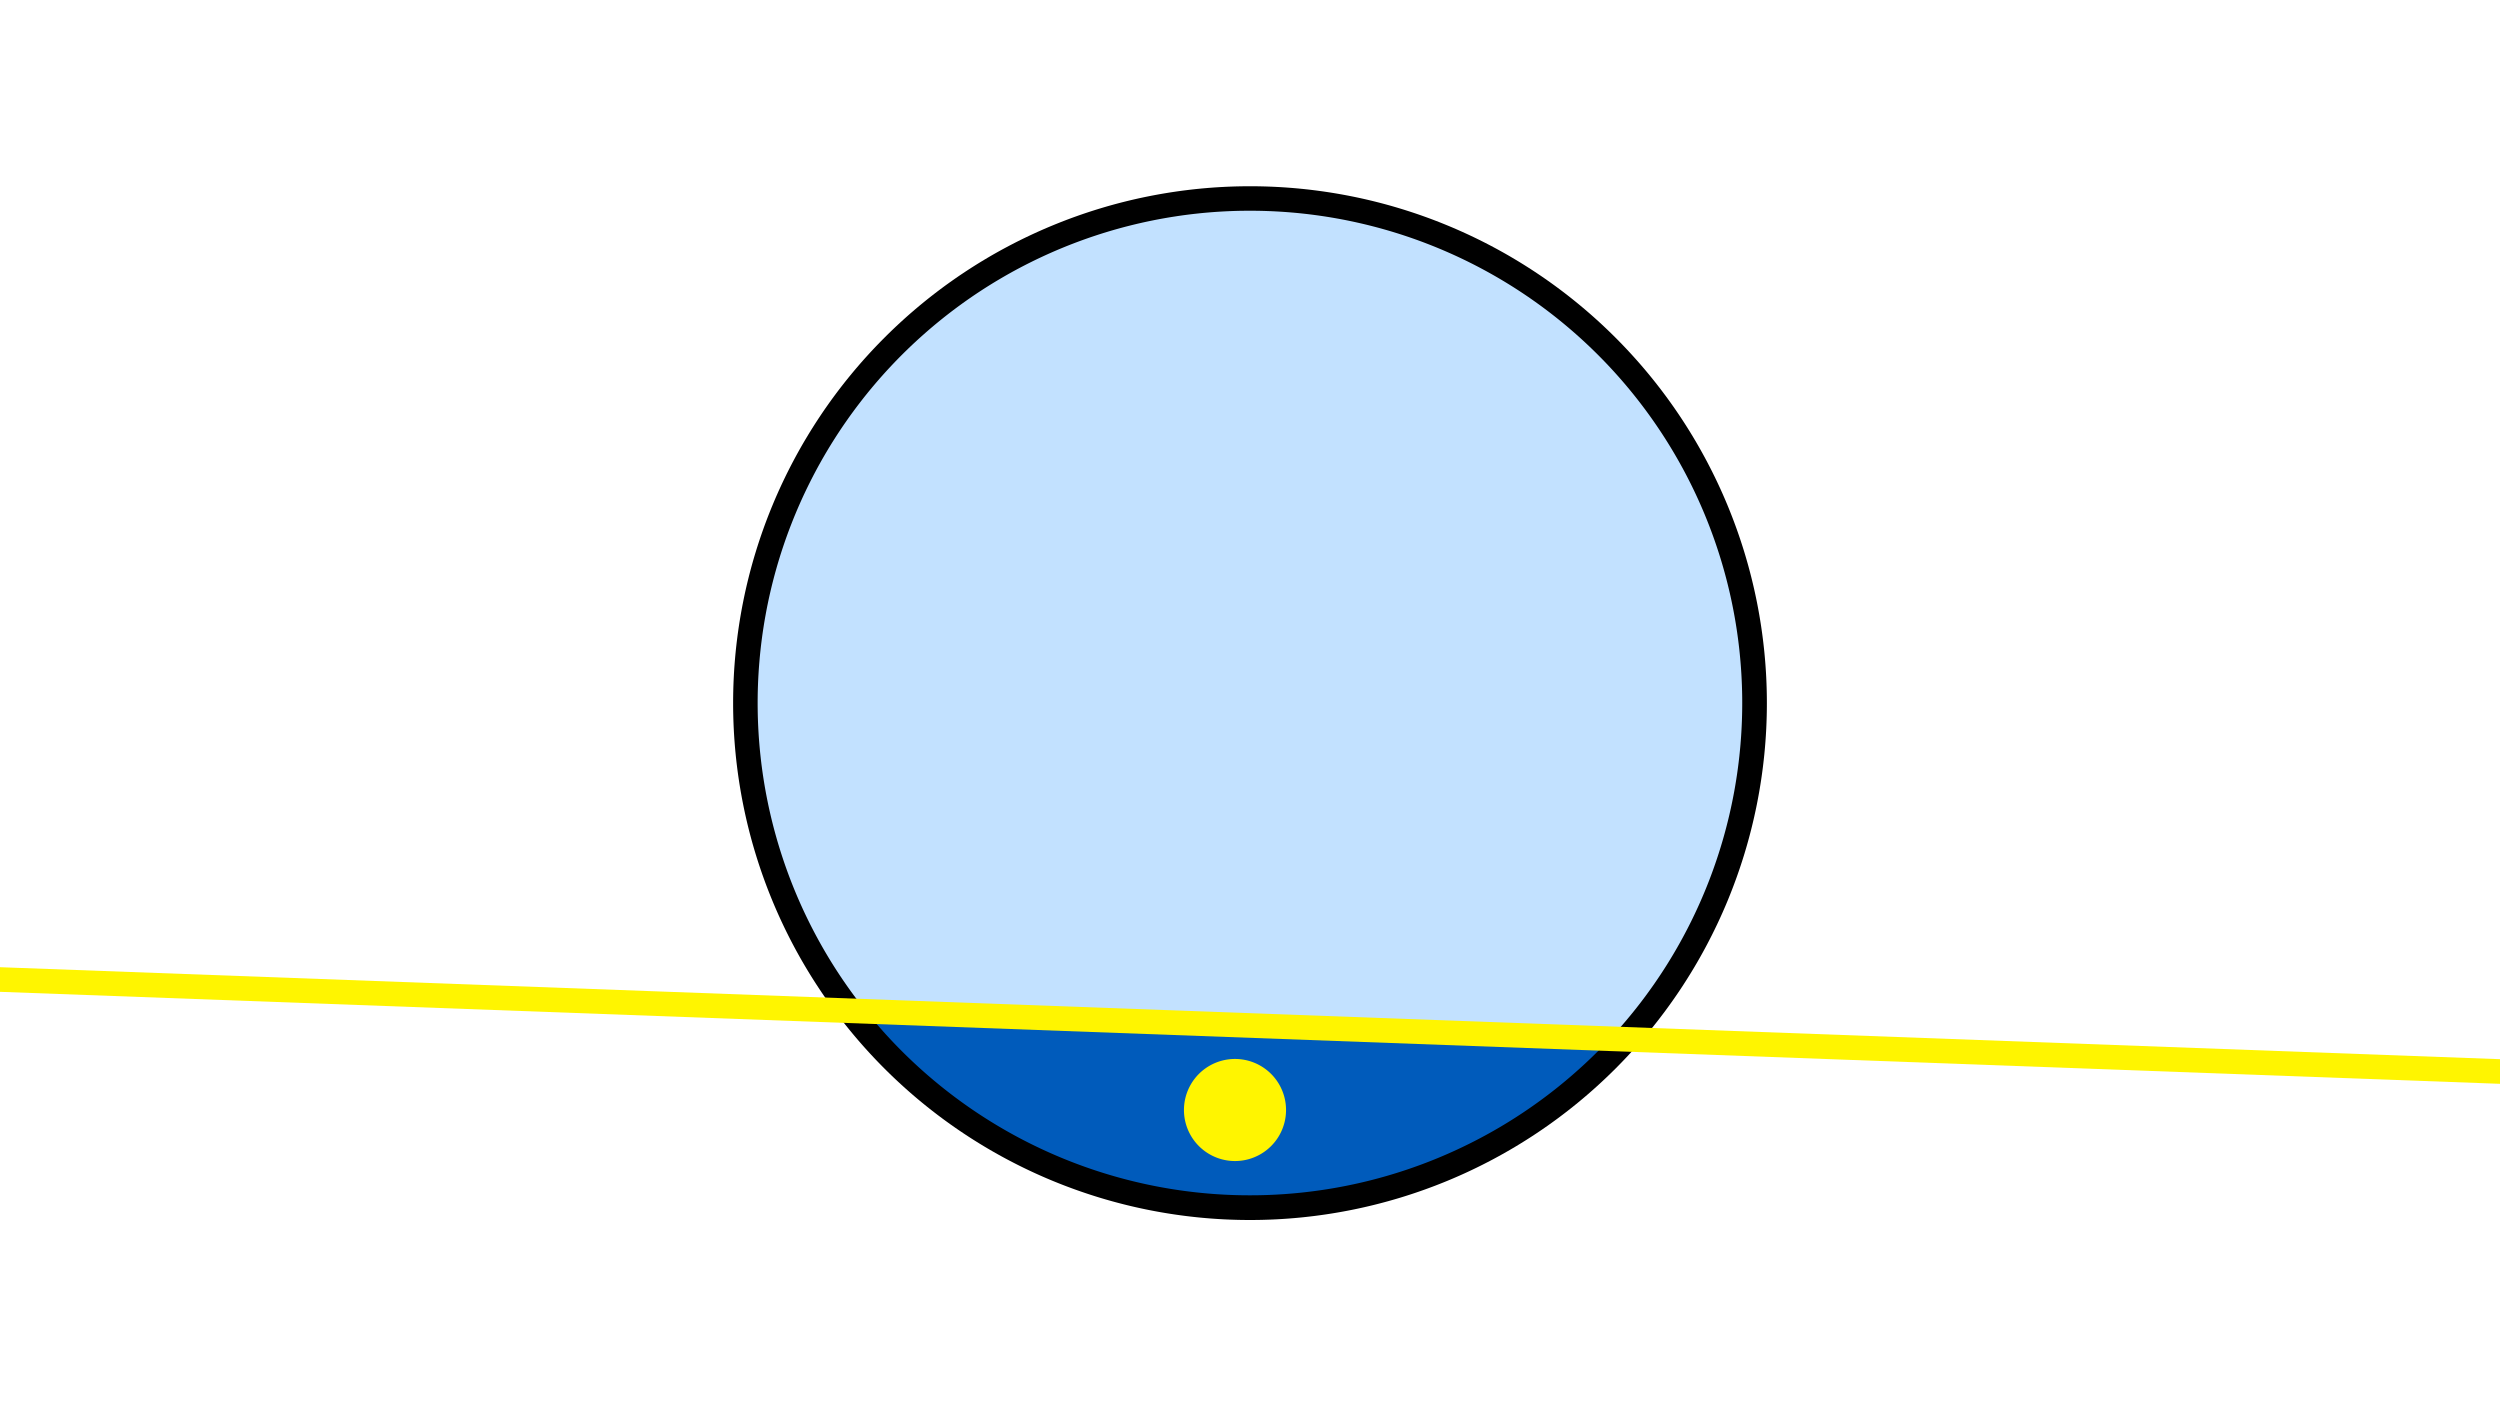 <svg width="1200" height="675" viewBox="-500 -500 1200 675" xmlns="http://www.w3.org/2000/svg"><path d="M-500-500h1200v675h-1200z" fill="#fff"/><path d="M100 85.6a248.1 248.1 0 1 1 0-496.2 248.1 248.1 0 0 1 0 496.2" fill="undefined"/><path d="M272.8-1.4a236.3 236.3 0 0 1-357-13.1z"  fill="#005bbb" /><path d="M272.8-1.4a236.3 236.3 0 1 0-357-13.1z"  fill="#c2e1ff" /><path d="M92.8 57.3a24.5 24.5 0 1 1 0-49 24.5 24.5 0 0 1 0 49" fill="#fff500"/><path d="M-510,-30.2L710,14.688" stroke-width="11.812" stroke="#fff500" /></svg>